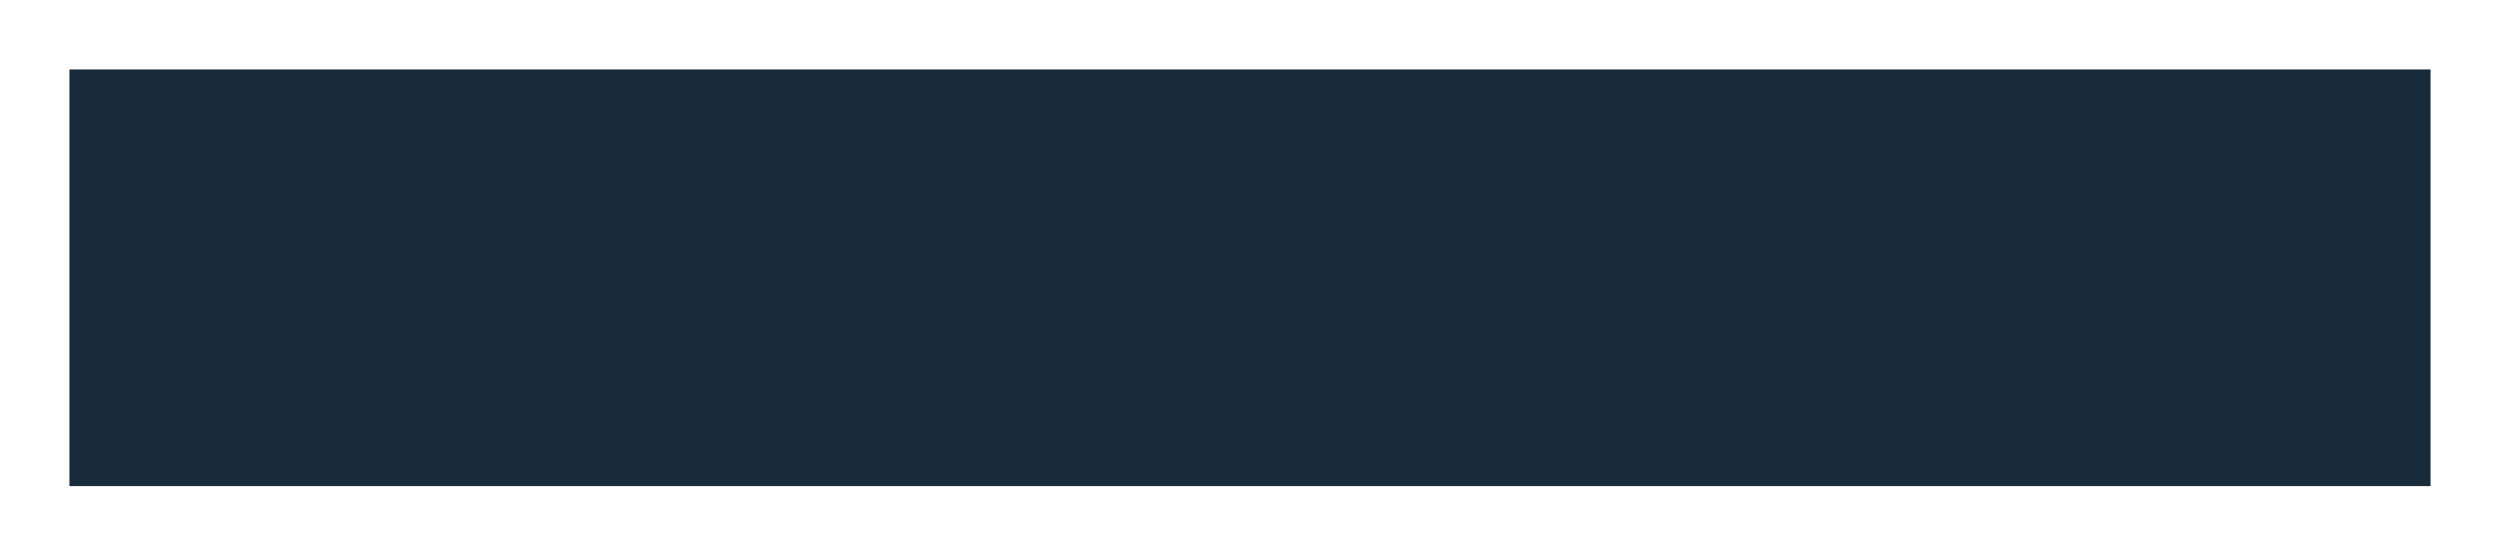 <?xml version="1.0" encoding="UTF-8"?>
<svg width="18px" height="4px" viewBox="0 0 18 4" version="1.1" xmlns="http://www.w3.org/2000/svg" xmlns:xlink="http://www.w3.org/1999/xlink">
    <!-- Generator: sketchtool 55.2 (78181) - https://sketchapp.com -->
    <title>40A23A2B-6C4B-4FCC-AC7A-2F535ED1E568@1x</title>
    <desc>Created with sketchtool.</desc>
    <g id="Desktop" stroke="none" stroke-width="1" fill="none" fill-rule="evenodd">
        <g id="Shopping-Cart-v2" transform="translate(-556, -502)" fill="#172B3B" fill-rule="nonzero">
            <g id="Form-Field-/-Quantity" transform="translate(535, 474)">
                <g id="Icon-/-Plus-/-Black-Copy" transform="translate(15, 15)">
                    <polygon id="Minus" points="6.5 16.5 23.5 16.5 23.5 13.5 6.5 13.5"></polygon>
                </g>
            </g>
        </g>
    </g>
</svg>